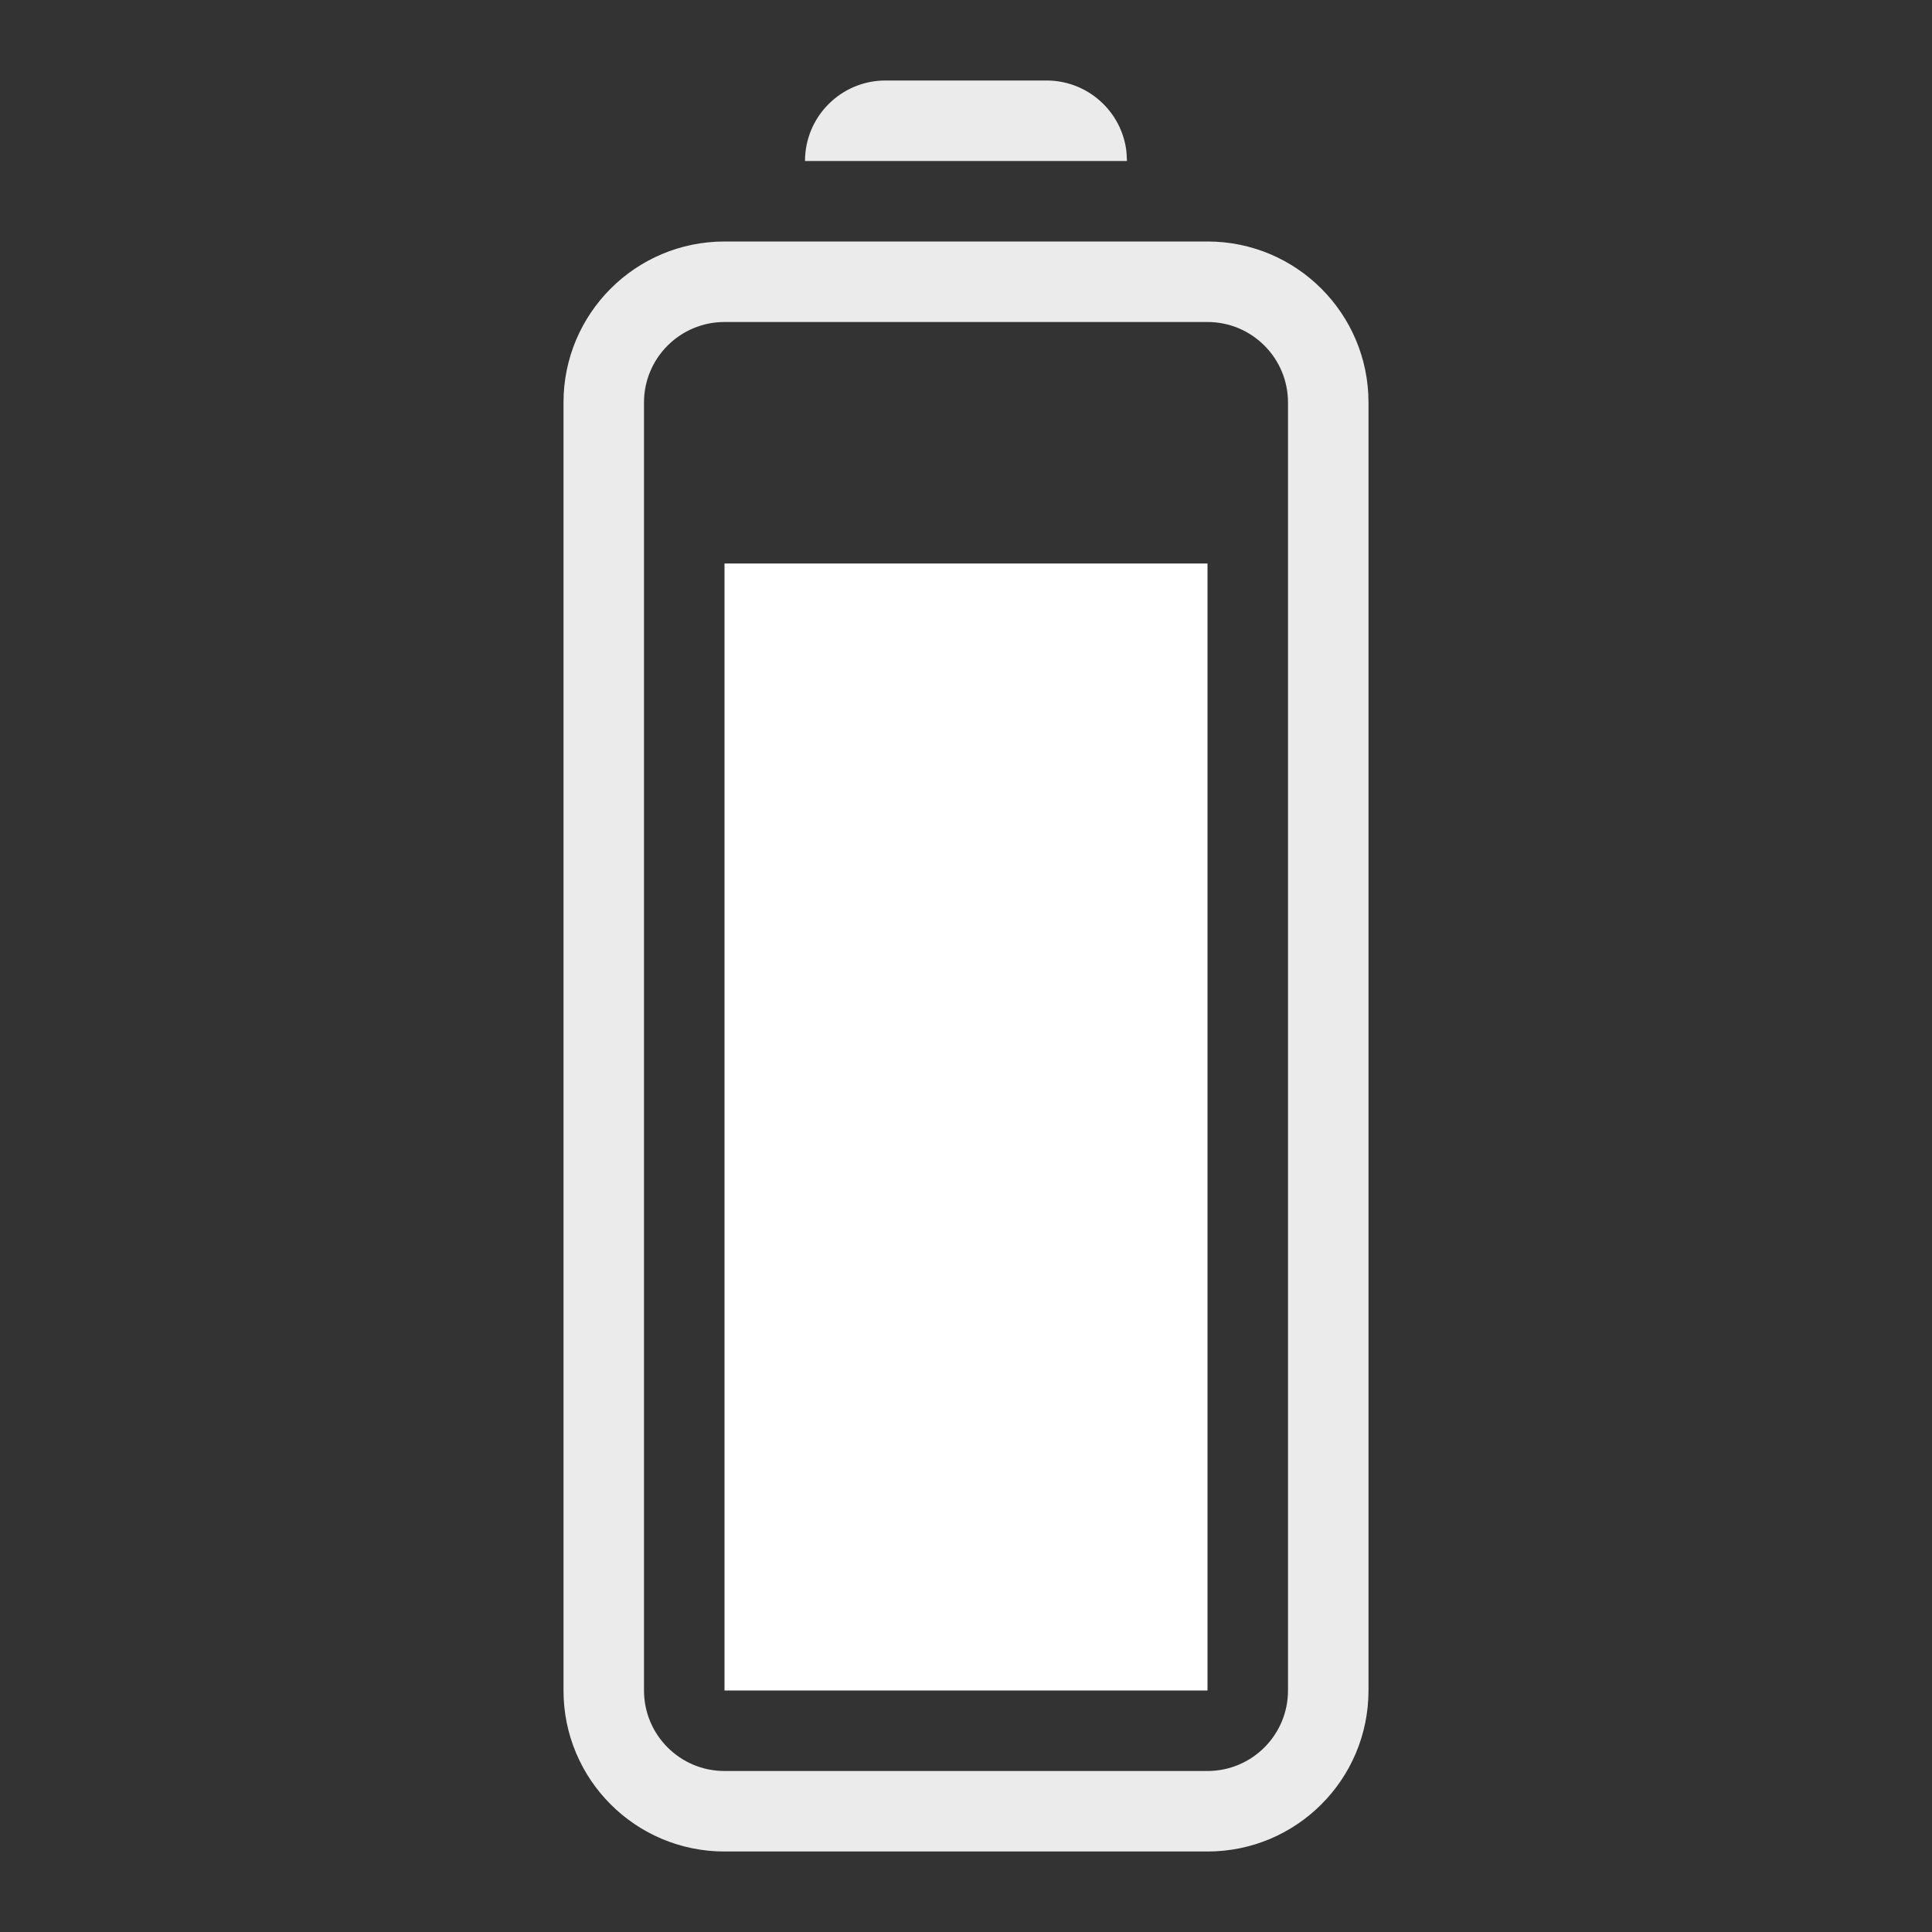 <?xml version="1.0" encoding="UTF-8"?>
<svg width="24px" height="24px" viewBox="0 0 24 24" version="1.1" xmlns="http://www.w3.org/2000/svg" xmlns:xlink="http://www.w3.org/1999/xlink">
    <rect x="0" y="0" width="24" height="24" fill="#333333" stroke="none"/>
    <title>9864C0CA-CA75-4B18-8D3F-A76411F56096</title>
    <g id="UI" stroke="none" stroke-width="1" fill="none" fill-rule="evenodd">
        <g id="Icons" transform="translate(-978, -3482)" fill="#FFFFFF">
            <g id="Group" transform="translate(600, 3050)">
                <g id="ic/battery/90" transform="translate(378, 432)">
                    <g id="Group-10" transform="translate(12, 12) rotate(-90) translate(-12, -12) translate(1, 7)">
                        <path d="M18,0 C19.105,-2.02906125e-16 20,0.895 20,2 L20,8 C20,9.105 19.105,10 18,10 L2,10 C0.895,10 1.3527075e-16,9.105 0,8 L0,2 C-1.3527075e-16,0.895 0.895,2.02906125e-16 2,0 L18,0 Z M18,1 L2,1 C1.448,1 1,1.448 1,2 L1,2 L1,8 C1,8.552 1.448,9 2,9 L2,9 L18,9 C18.552,9 19,8.552 19,8 L19,8 L19,2 C19,1.448 18.552,1 18,1 L18,1 Z M21,3 C21.552,3 22,3.448 22,4 L22,6 C22,6.513 21.614,6.936 21.117,6.993 L21,7 L21,3 Z" id="Combined-Shape" fill-opacity="0.9"></path>
                        <rect id="Rectangle-18" x="2" y="2" width="14" height="6"></rect>
                    </g>
                </g>
            </g>
        </g>
    </g>
</svg>